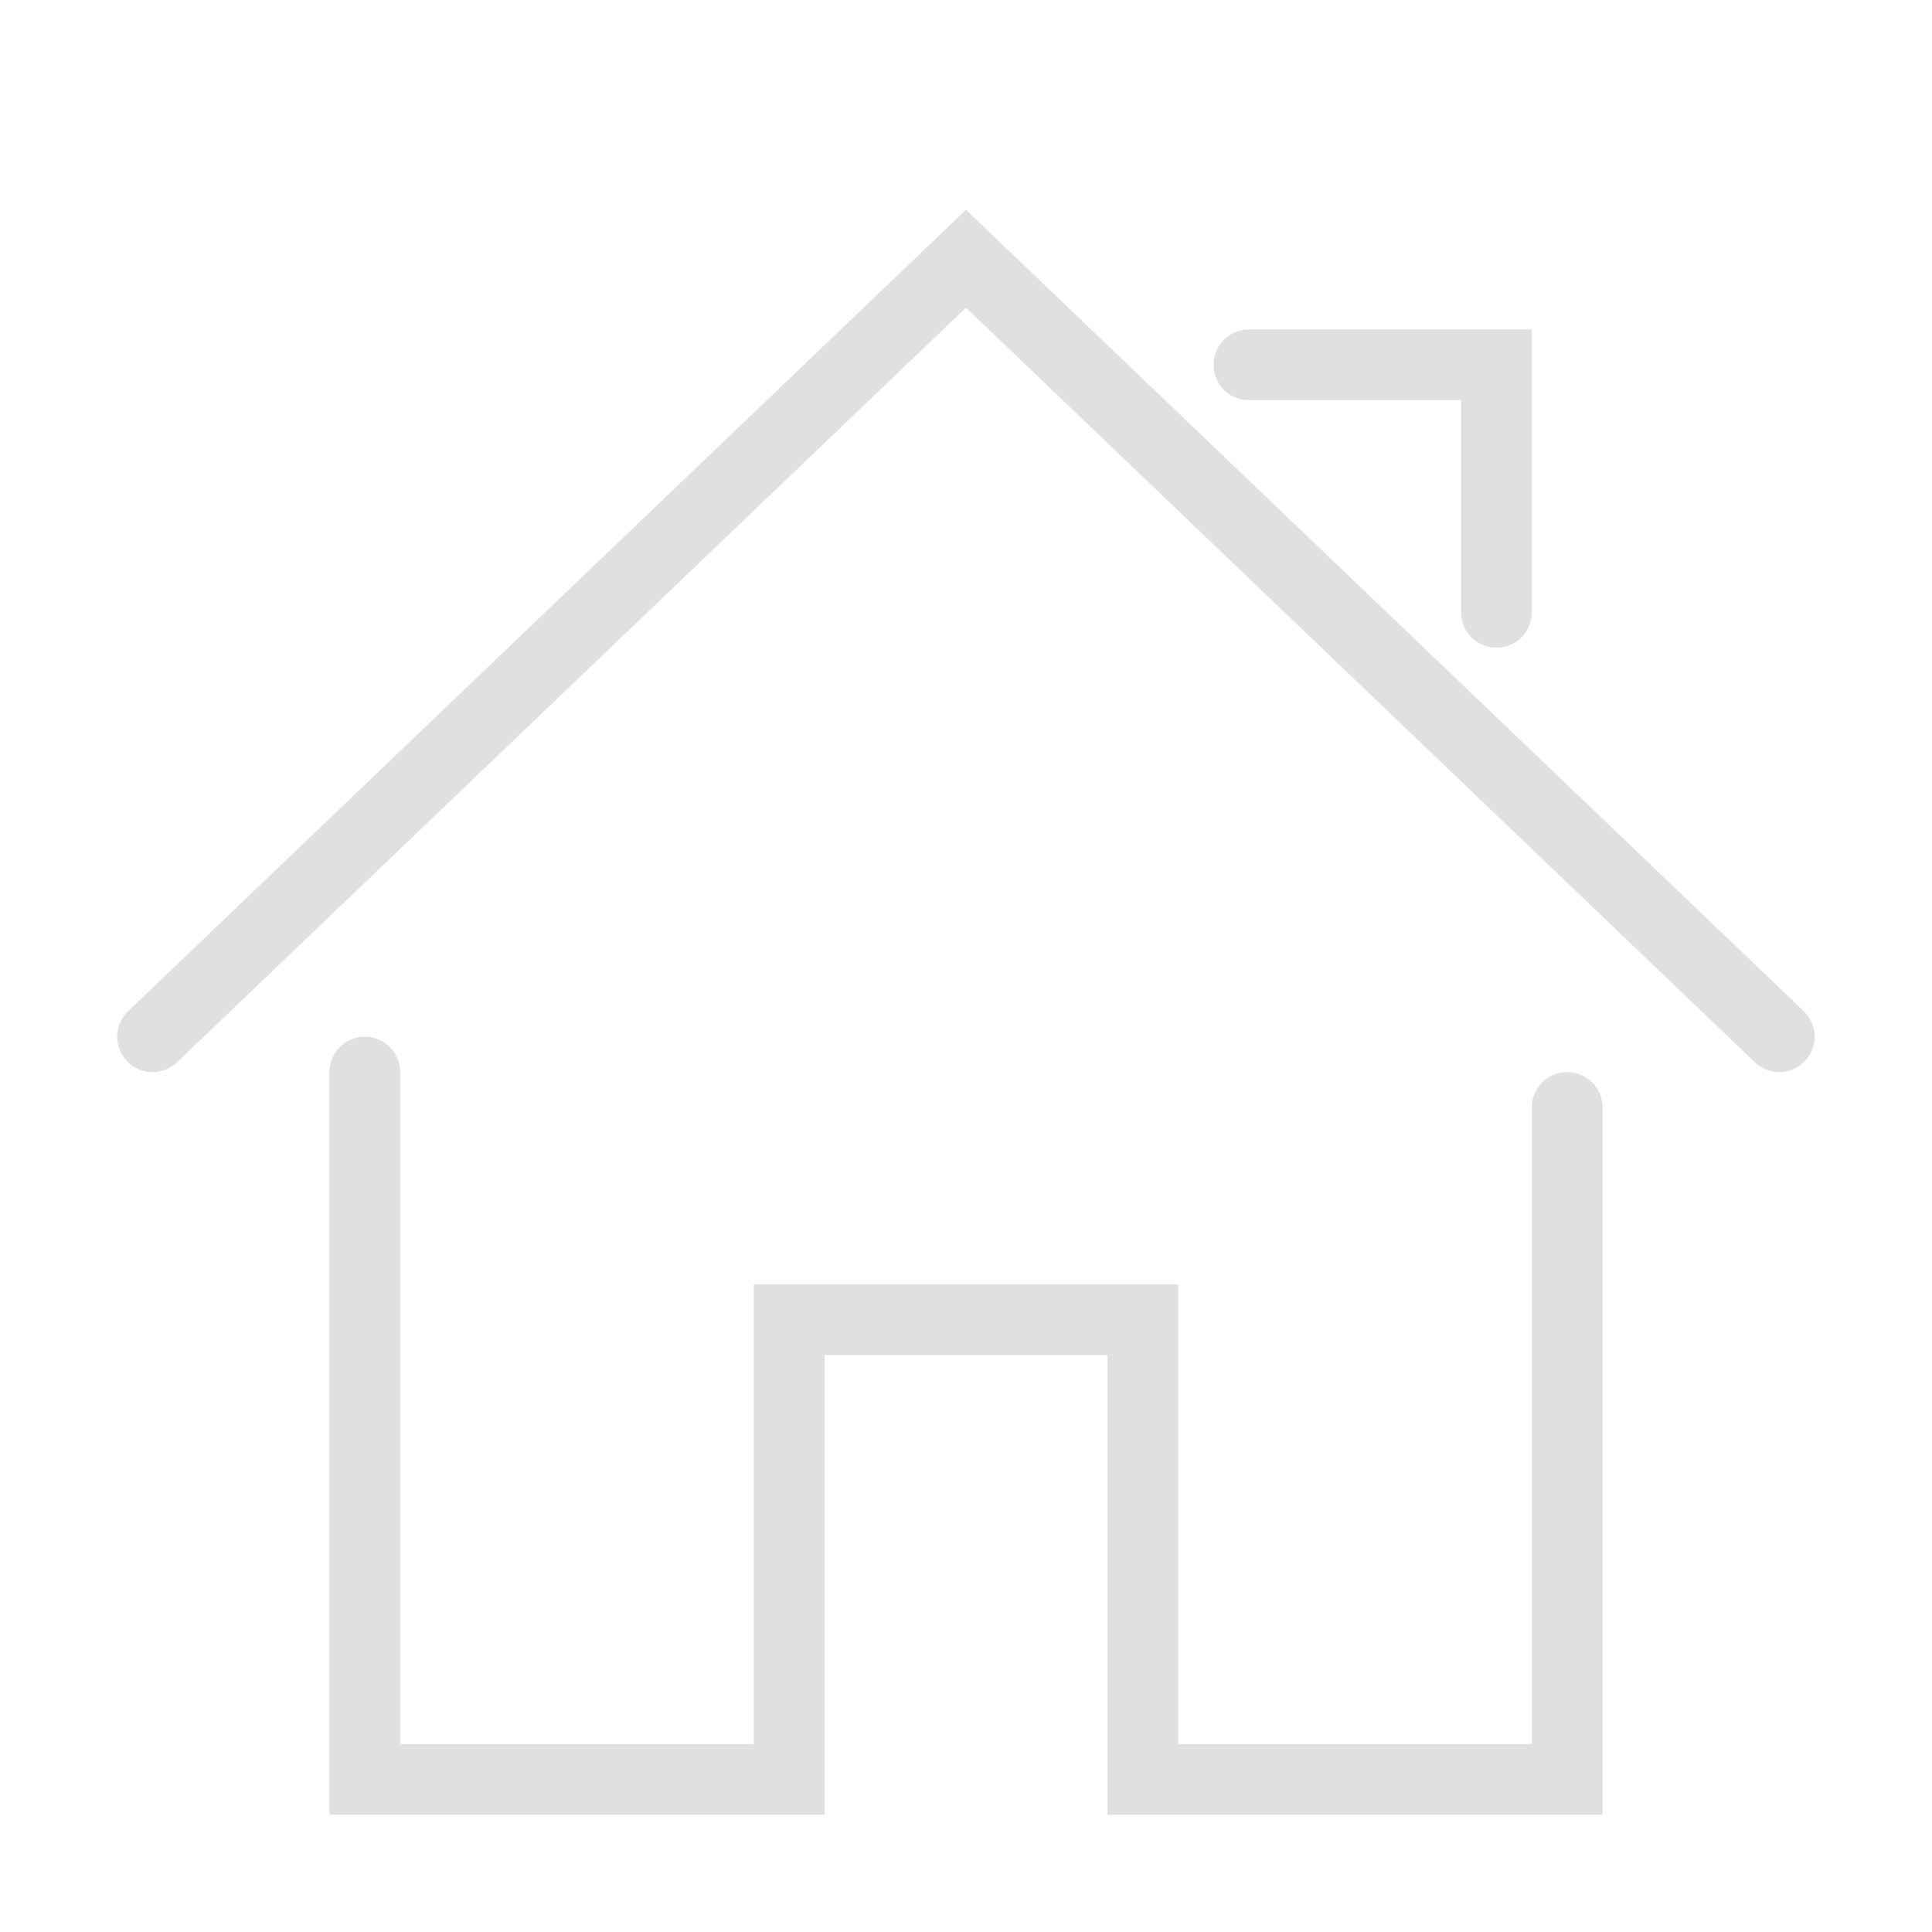 <svg xmlns="http://www.w3.org/2000/svg" xmlns:xlink="http://www.w3.org/1999/xlink" version="1.1" width="1000" height="1000" viewBox="0 0 1000 1000" xml:space="preserve">
<desc>Created with Fabric.js 3.5.0</desc>
<defs>
</defs>
<rect x="0" y="0" width="100%" height="100%" fill="rgba(31,31,31,0)"/>
<g transform="matrix(18.304 0 0 18.304 500 500)" id="775375">
<g style="" vector-effect="non-scaling-stroke">
		<g transform="matrix(1 0 0 1 0 13)" id="Expanded">
<path style="stroke: none; stroke-width: 1; stroke-dasharray: none; stroke-linecap: butt; stroke-dashoffset: 0; stroke-linejoin: miter; stroke-miterlimit: 4; is-custom-font: none; font-file-url: none; fill: rgb(224,224,224); fill-rule: nonzero; opacity: 1;" transform=" translate(-24, -37)" d="M 42 48 H 28 V 35 h -8 v 13 H 6 V 27 c 0 -0.552 0.447 -1 1 -1 s 1 0.448 1 1 v 19 h 10 V 33 h 12 v 13 h 10 V 28 c 0 -0.552 0.447 -1 1 -1 s 1 0.448 1 1 V 48 z" stroke-linecap="round"/>
</g>
		<g transform="matrix(1 0 0 1 -0.001 -9.192)" id="Expanded">
<path style="stroke: none; stroke-width: 1; stroke-dasharray: none; stroke-linecap: butt; stroke-dashoffset: 0; stroke-linejoin: miter; stroke-miterlimit: 4; is-custom-font: none; font-file-url: none; fill: rgb(224,224,224); fill-rule: nonzero; opacity: 1;" transform=" translate(-24, -14.808)" d="M 47 27 c -0.249 0 -0.497 -0.092 -0.691 -0.277 L 24 5.384 L 1.691 26.723 c -0.399 0.381 -1.032 0.368 -1.414 -0.031 c -0.382 -0.399 -0.367 -1.032 0.031 -1.414 L 24 2.616 l 23.691 22.661 c 0.398 0.382 0.413 1.015 0.031 1.414 C 47.526 26.896 47.264 27 47 27 z" stroke-linecap="round"/>
</g>
		<g transform="matrix(1 0 0 1 11.5 -13.5)" id="Expanded">
<path style="stroke: none; stroke-width: 1; stroke-dasharray: none; stroke-linecap: butt; stroke-dashoffset: 0; stroke-linejoin: miter; stroke-miterlimit: 4; is-custom-font: none; font-file-url: none; fill: rgb(224,224,224); fill-rule: nonzero; opacity: 1;" transform=" translate(-35.5, -10.5)" d="M 39 15 c -0.553 0 -1 -0.448 -1 -1 V 8 h -6 c -0.553 0 -1 -0.448 -1 -1 s 0.447 -1 1 -1 h 8 v 8 C 40 14.552 39.553 15 39 15 z" stroke-linecap="round"/>
</g>
</g>
</g>
</svg>